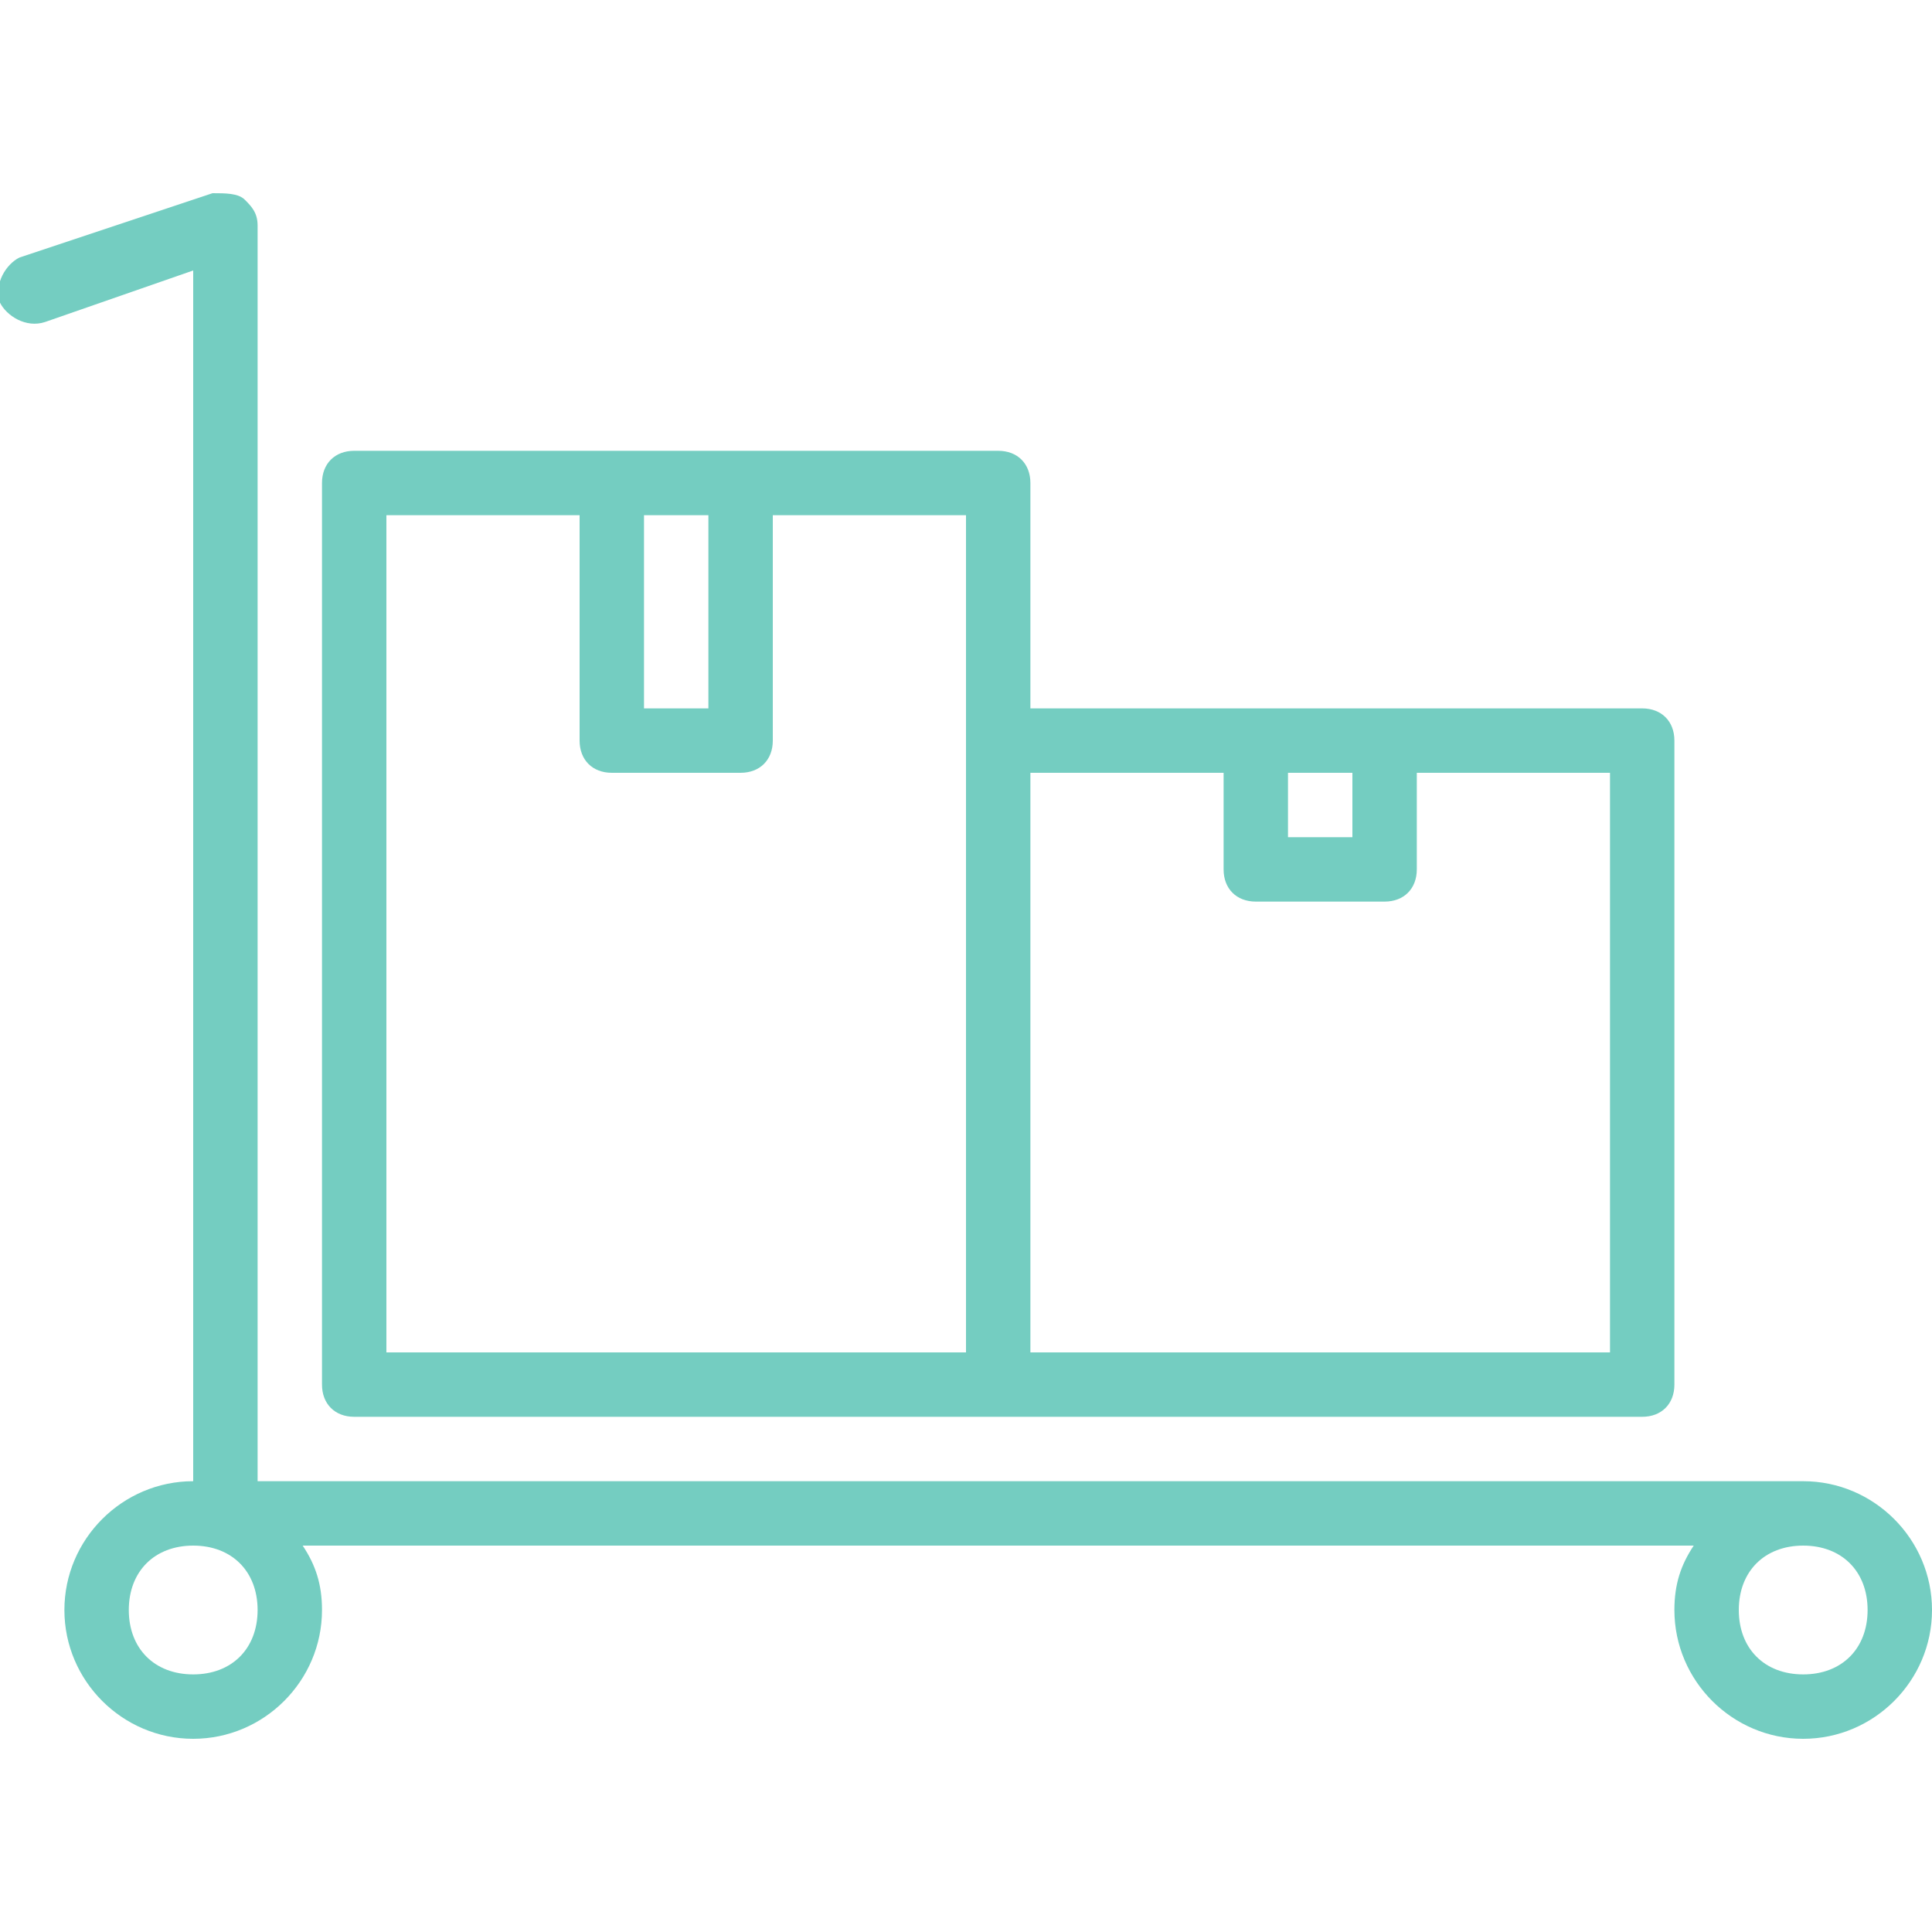 <?xml version="1.0" encoding="utf-8"?>
<!-- Generator: Adobe Illustrator 25.1.0, SVG Export Plug-In . SVG Version: 6.00 Build 0)  -->
<svg version="1.1" id="Layer_1" xmlns="http://www.w3.org/2000/svg" xmlns:xlink="http://www.w3.org/1999/xlink" x="0px" y="0px"
	 viewBox="0 0 30 30" style="enable-background:new 0 0 30 30;" xml:space="preserve">
<style type="text/css">
	.st0{fill:#74CDC1;}
</style>
<g>
	<g>
		<path class="st0" d="M5.5,22h20c0.3,0,0.5-0.2,0.5-0.5v-10c0-0.3-0.2-0.5-0.5-0.5H16V7.5C16,7.2,15.8,7,15.5,7h-10
			C5.2,7,5,7.2,5,7.5v14C5,21.8,5.2,22,5.5,22z M20,12h1v1h-1V12z M16,12h3v1.5c0,0.3,0.2,0.5,0.5,0.5h2c0.3,0,0.5-0.2,0.5-0.5V12h3
			v9h-9V12z M10,8h1v3h-1V8z M6,8h3v3.5C9,11.8,9.2,12,9.5,12h2c0.3,0,0.5-0.2,0.5-0.5V8h3v13H6V8z M28,23c-0.1,0-0.2,0-0.3,0
			c-0.1,0-0.1,0-0.2,0H4V3.5c0-0.2-0.1-0.3-0.2-0.4C3.7,3,3.5,3,3.3,3l-3,1C0.1,4.1-0.1,4.4,0,4.7C0.1,4.9,0.4,5.1,0.7,5L3,4.2V23
			c-1.1,0-2,0.9-2,2s0.9,2,2,2s2-0.9,2-2c0-0.4-0.1-0.7-0.3-1h21.6c-0.2,0.3-0.3,0.6-0.3,1c0,1.1,0.9,2,2,2s2-0.9,2-2S29.1,23,28,23
			z M3,26c-0.6,0-1-0.4-1-1s0.4-1,1-1s1,0.4,1,1S3.6,26,3,26z M28,26c-0.6,0-1-0.4-1-1s0.4-1,1-1s1,0.4,1,1S28.6,26,28,26z"/>
	</g>
</g>
</svg>
